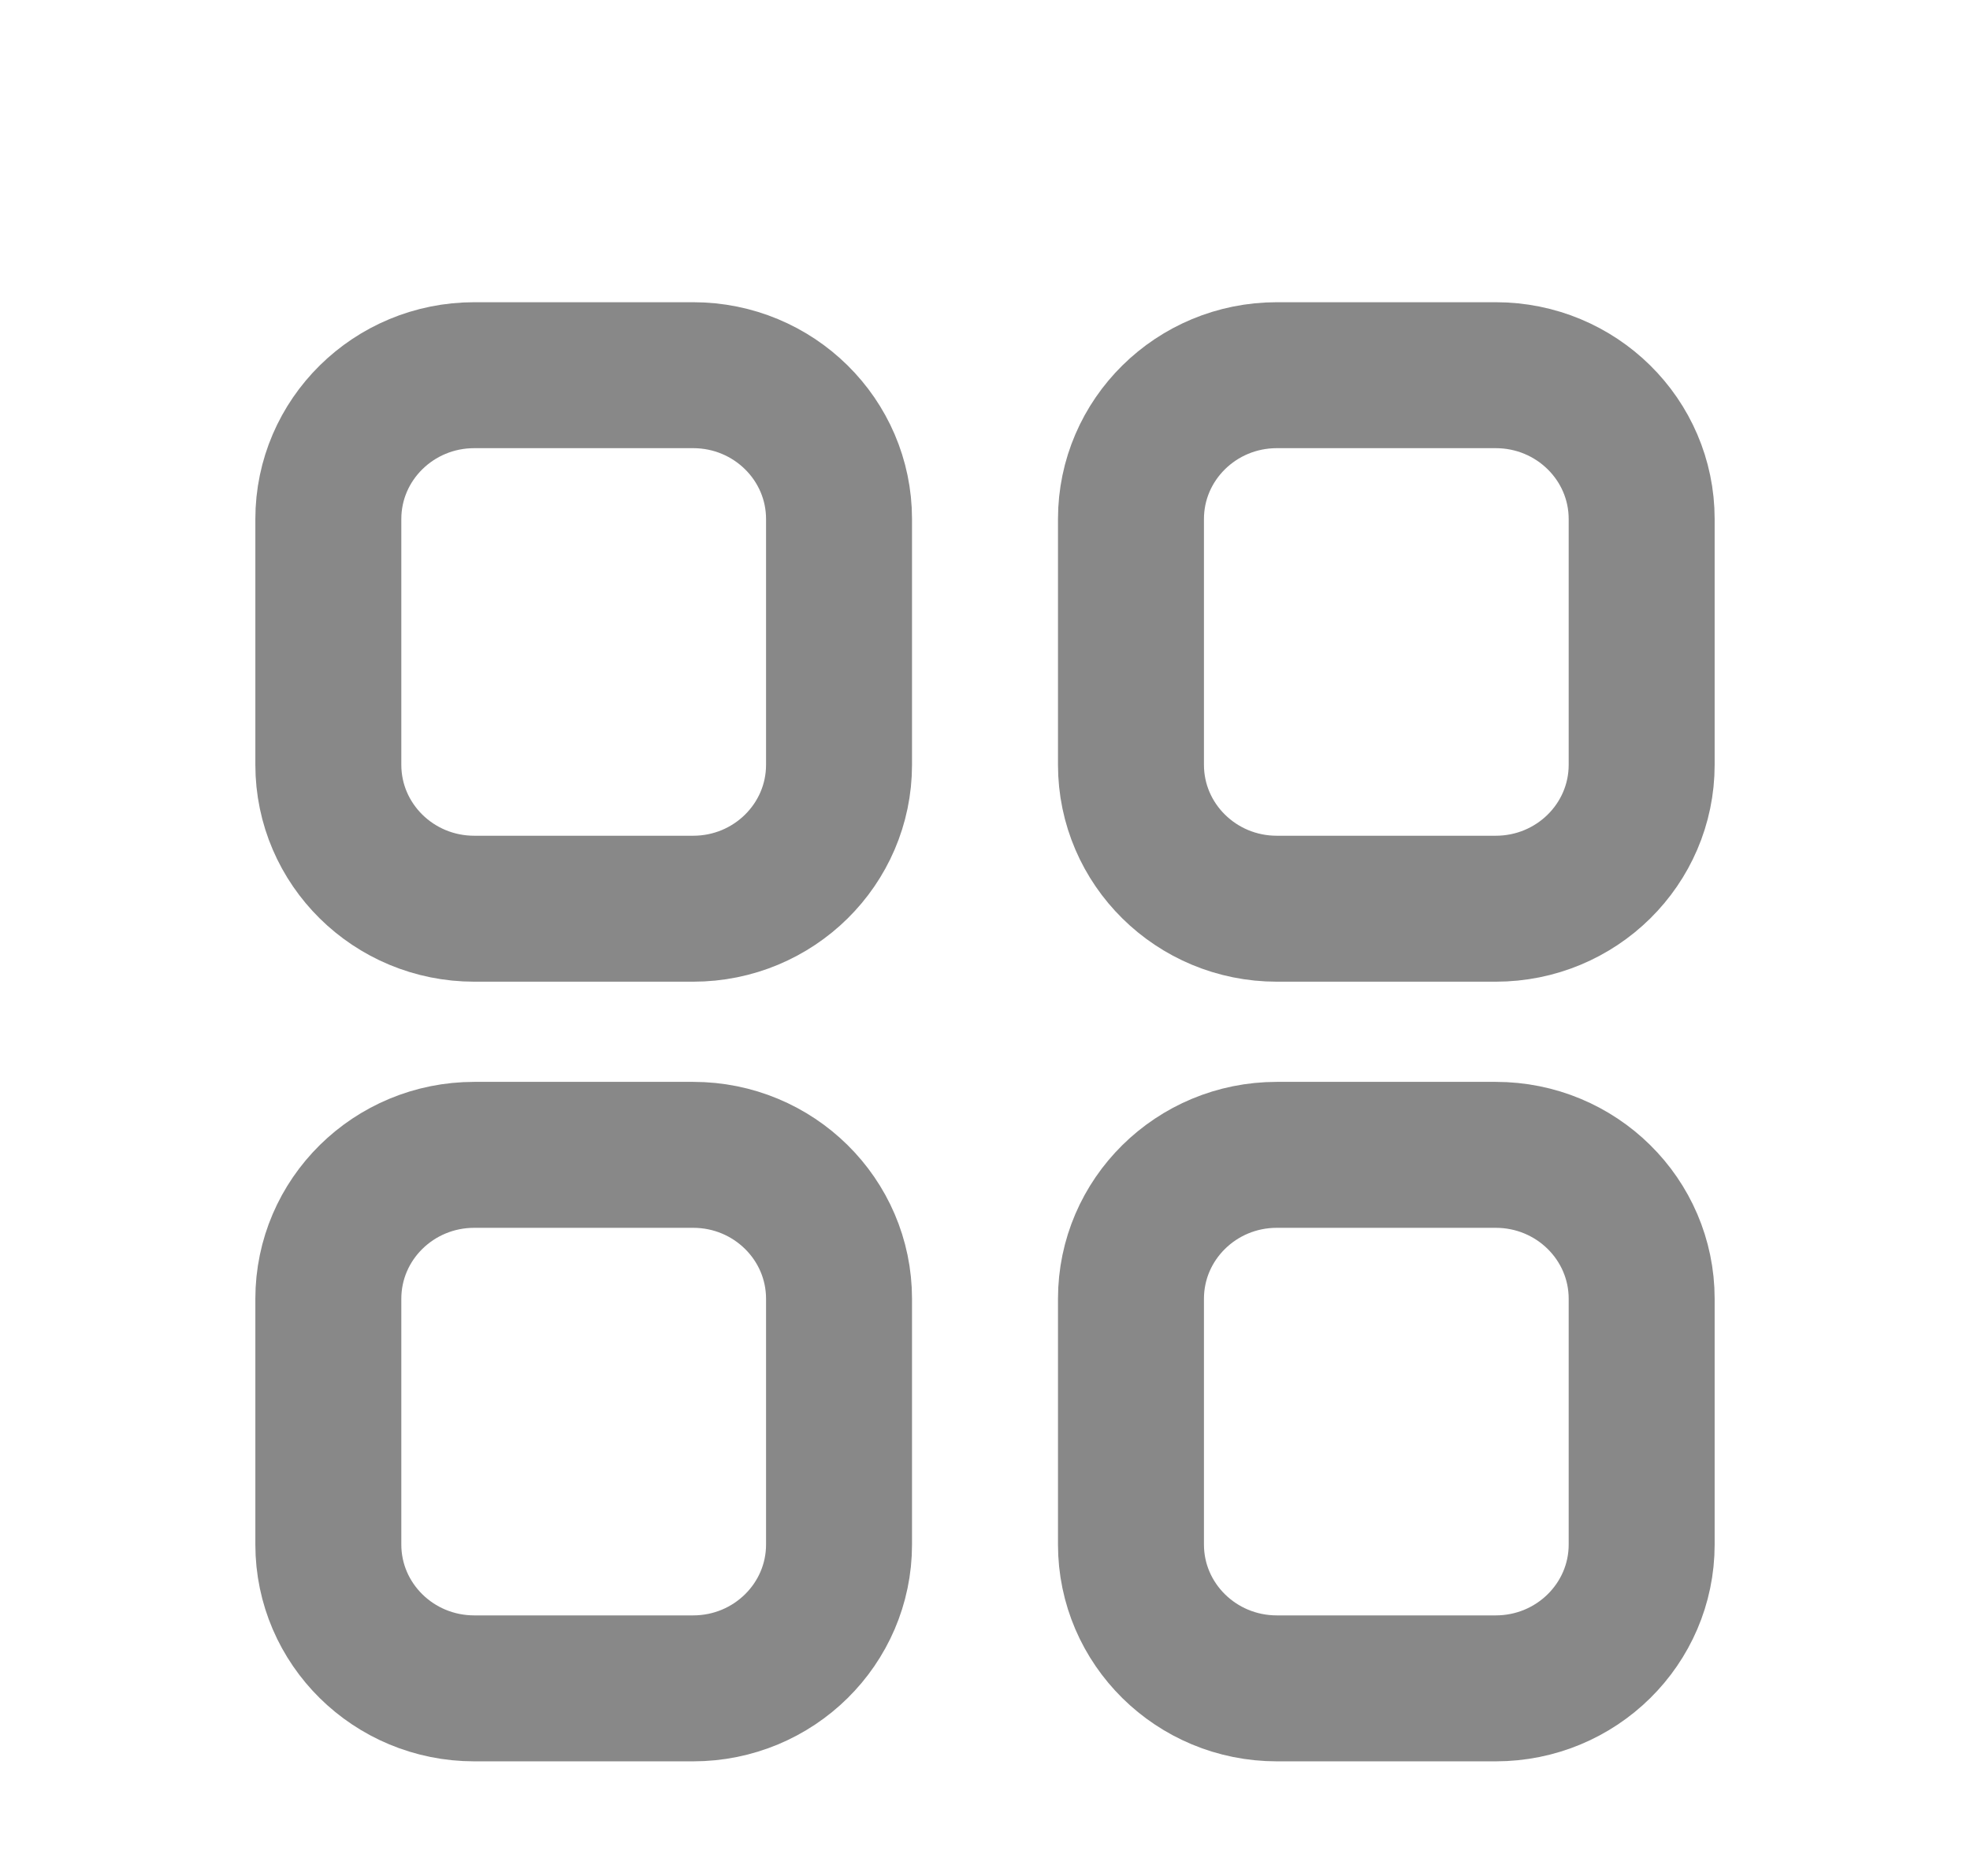 <svg width="21" height="20" viewBox="0 0 21 20" fill="none" xmlns="http://www.w3.org/2000/svg">
<path d="M15.944 4C16.804 4 17.5 4.687 17.5 5.534L17.5 8.153C17.5 9.001 16.804 9.688 15.944 9.688H13.611C12.752 9.688 12.056 9.001 12.056 8.153L12.056 5.534C12.056 4.687 12.752 4 13.611 4L15.944 4Z" stroke="#888888" stroke-width="1.556" stroke-linecap="round" stroke-linejoin="round"/>
<path d="M5.056 4C4.196 4 3.5 4.687 3.5 5.534L3.5 8.153C3.5 9.001 4.196 9.688 5.056 9.688H7.389C8.248 9.688 8.944 9.001 8.944 8.153L8.944 5.534C8.944 4.687 8.248 4 7.389 4L5.056 4Z" stroke="#888888" stroke-width="1.556" stroke-linecap="round" stroke-linejoin="round"/>
<path d="M15.944 12.312C16.804 12.312 17.5 12.999 17.5 13.847V16.466C17.5 17.313 16.804 18 15.944 18H13.611C12.752 18 12.056 17.313 12.056 16.466L12.056 13.847C12.056 12.999 12.752 12.312 13.611 12.312H15.944Z" stroke="#888888" stroke-width="1.556" stroke-linecap="round" stroke-linejoin="round"/>
<path d="M5.056 12.312C4.196 12.312 3.5 12.999 3.5 13.847L3.5 16.466C3.5 17.313 4.196 18 5.056 18H7.389C8.248 18 8.944 17.313 8.944 16.466L8.944 13.847C8.944 12.999 8.248 12.312 7.389 12.312H5.056Z" stroke="#888888" stroke-width="1.556" stroke-linecap="round" stroke-linejoin="round"/>
</svg>
